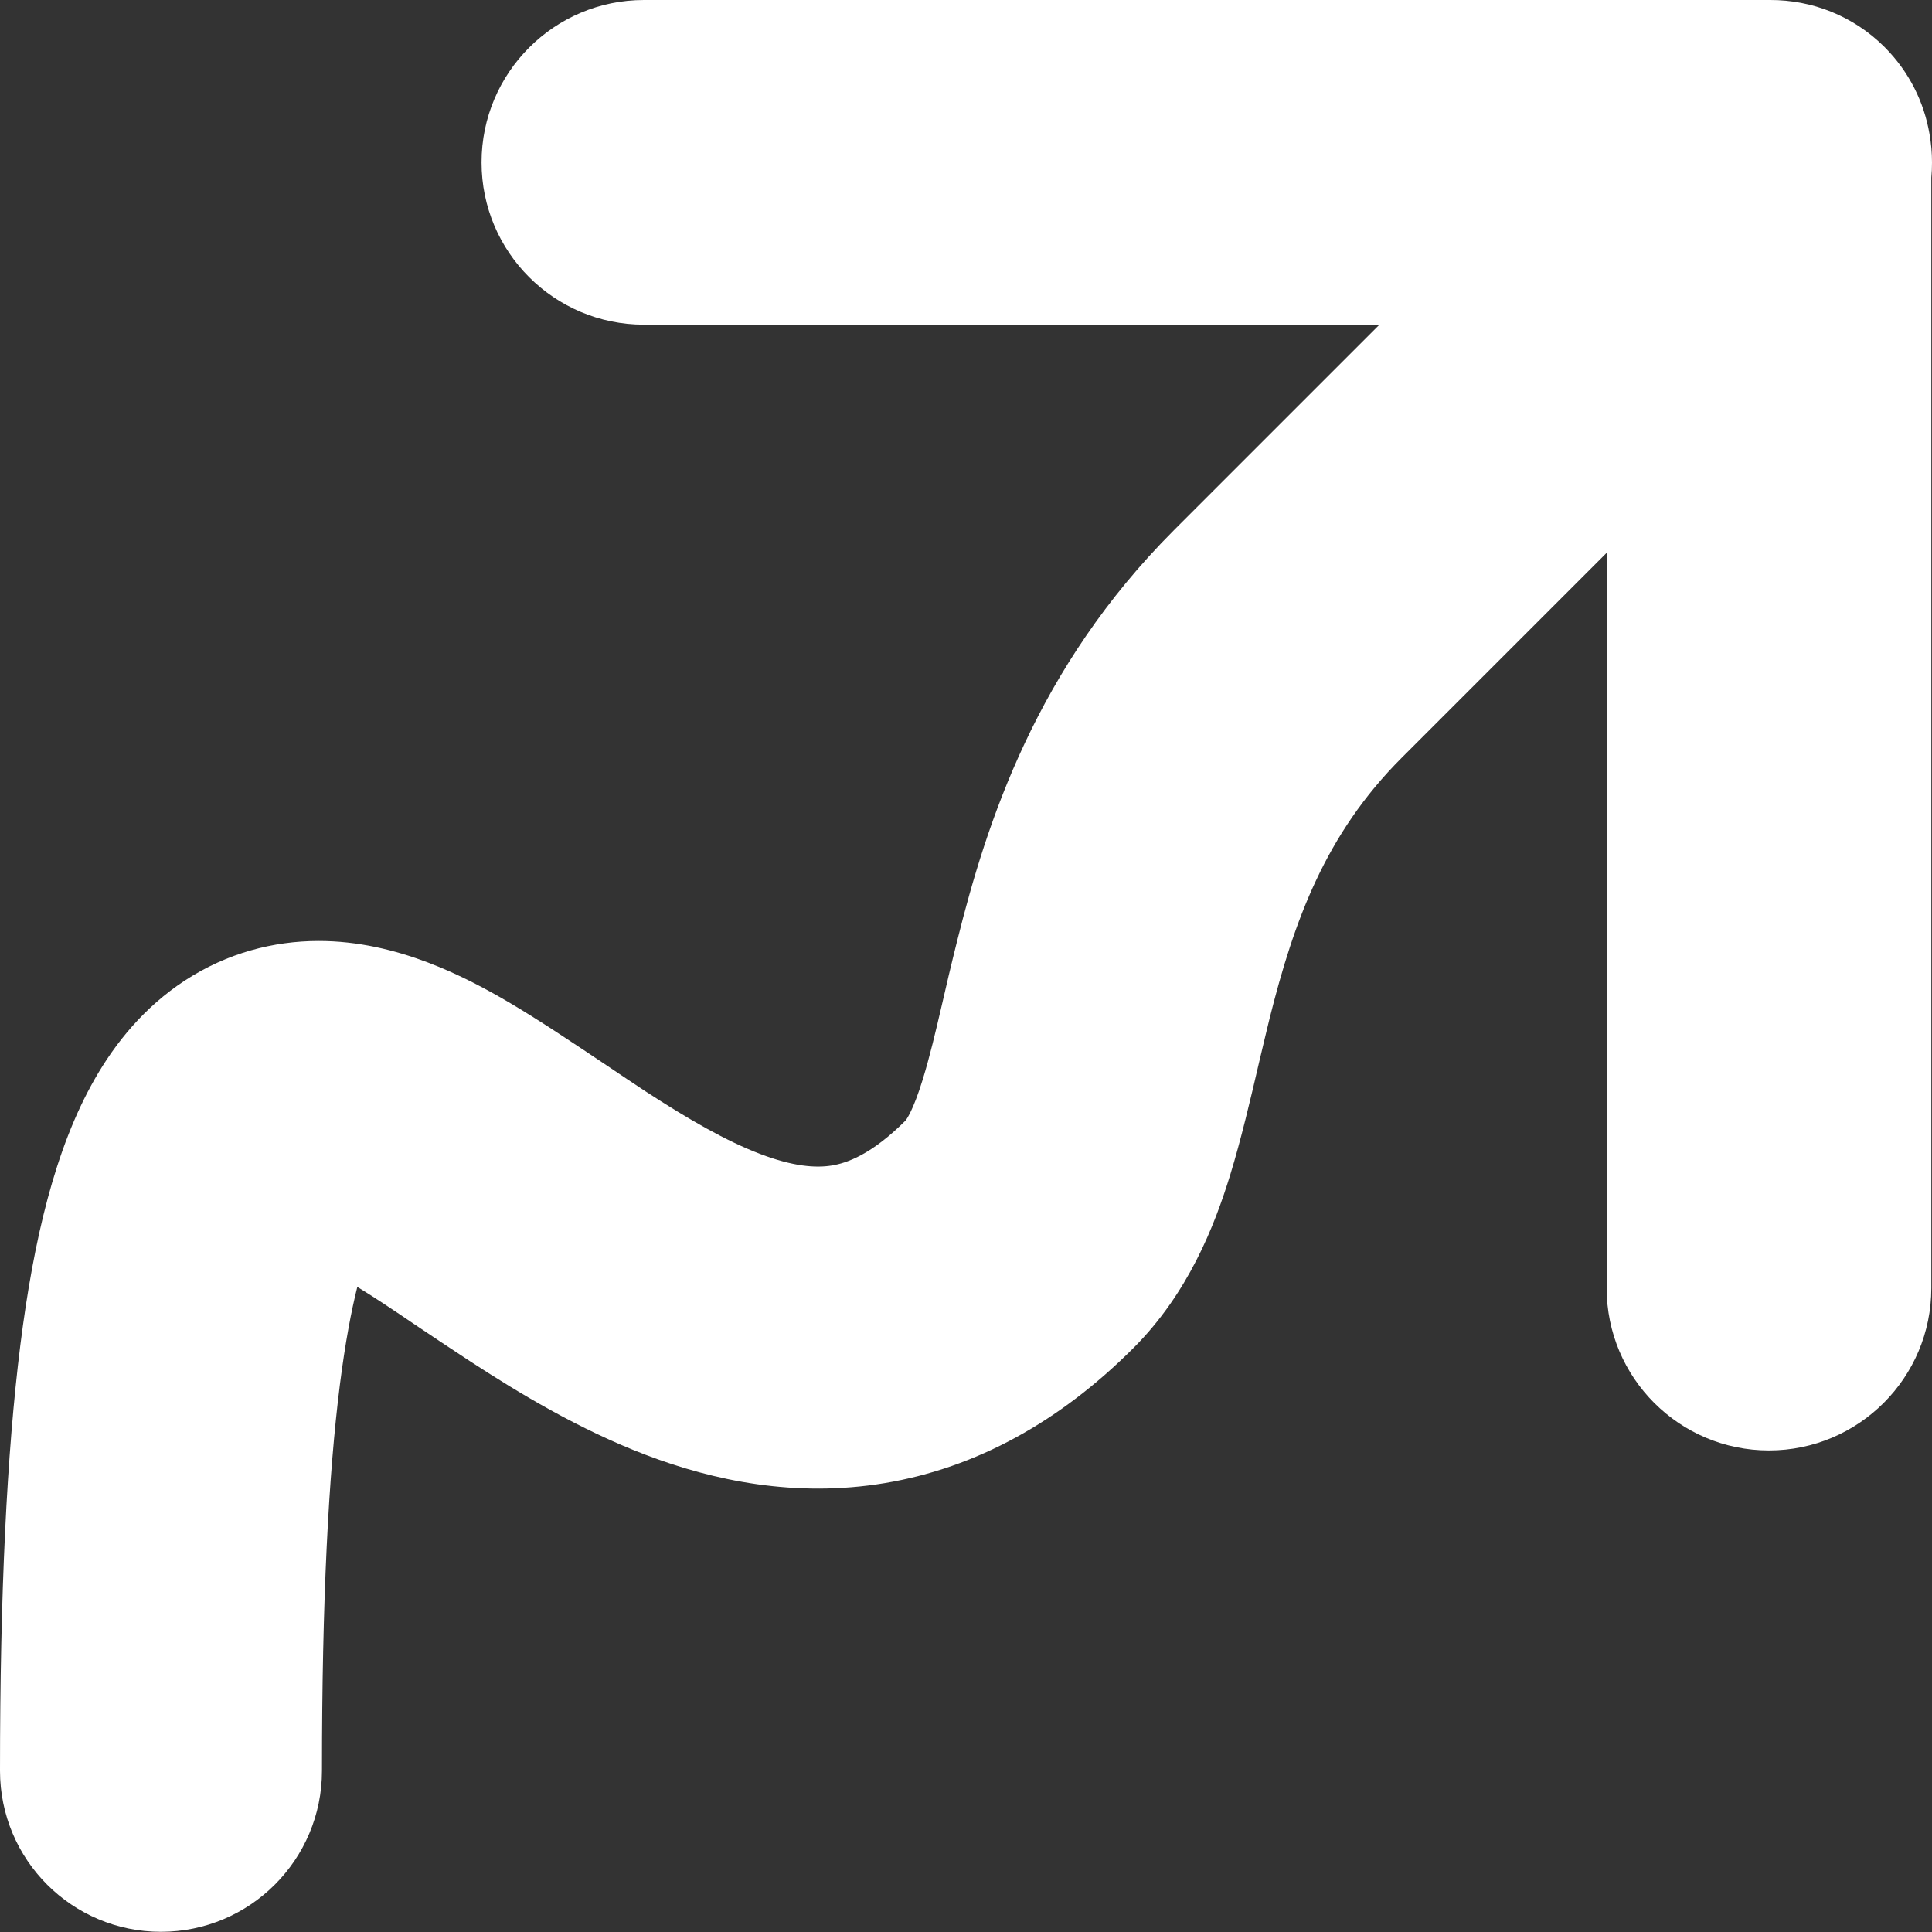<svg width="20" height="20" viewBox="0 0 20 20" fill="none" xmlns="http://www.w3.org/2000/svg">
<rect x="0" y="0" width="20" height="20" fill="#333333" stroke="none"/>
<path fill-rule="evenodd" clip-rule="evenodd" d="M16.632 13.334C16.632 14.262 17.384 15.015 18.312 15.015C19.24 15.015 19.993 14.262 19.993 13.334V1.839C19.998 1.787 20 1.734 20 1.681C20 1.58 19.991 1.481 19.974 1.386C19.918 1.057 19.763 0.742 19.51 0.488C19.183 0.161 18.754 -0.001 18.325 0L18.321 0C18.318 0 18.315 0 18.312 0C18.309 0 18.307 0 18.304 0H6.666C5.738 0 4.985 0.753 4.985 1.681C4.985 2.609 5.738 3.361 6.666 3.361L14.28 3.361L12.153 5.488C10.723 6.918 10.213 8.521 9.91 9.734C9.845 9.993 9.795 10.207 9.752 10.395C9.682 10.695 9.627 10.93 9.552 11.175C9.452 11.501 9.381 11.591 9.375 11.599C9.021 11.953 8.767 12.039 8.613 12.065C8.441 12.093 8.21 12.075 7.87 11.946C7.519 11.812 7.135 11.592 6.683 11.298C6.564 11.22 6.426 11.127 6.279 11.028C5.955 10.811 5.587 10.564 5.275 10.38C4.835 10.122 4.116 9.739 3.294 9.741C2.832 9.742 2.354 9.864 1.916 10.149C1.493 10.425 1.193 10.797 0.978 11.175C0.57 11.89 0.348 12.836 0.211 13.921C0.07 15.045 0 16.493 0 18.331C0 19.252 0.746 19.998 1.666 19.998C2.587 19.998 3.333 19.252 3.333 18.331C3.333 16.559 3.401 15.266 3.518 14.338C3.575 13.889 3.639 13.56 3.699 13.322C3.889 13.438 4.075 13.563 4.293 13.711C4.459 13.822 4.644 13.947 4.865 14.091C5.367 14.418 5.991 14.796 6.683 15.06C7.386 15.328 8.234 15.507 9.16 15.353C10.105 15.195 10.968 14.72 11.733 13.955C12.299 13.389 12.572 12.695 12.737 12.156C12.845 11.805 12.947 11.373 13.035 10.993C13.074 10.83 13.11 10.675 13.143 10.542C13.396 9.533 13.719 8.636 14.51 7.845L16.632 5.723V13.334Z" fill="white"/>
</svg>
